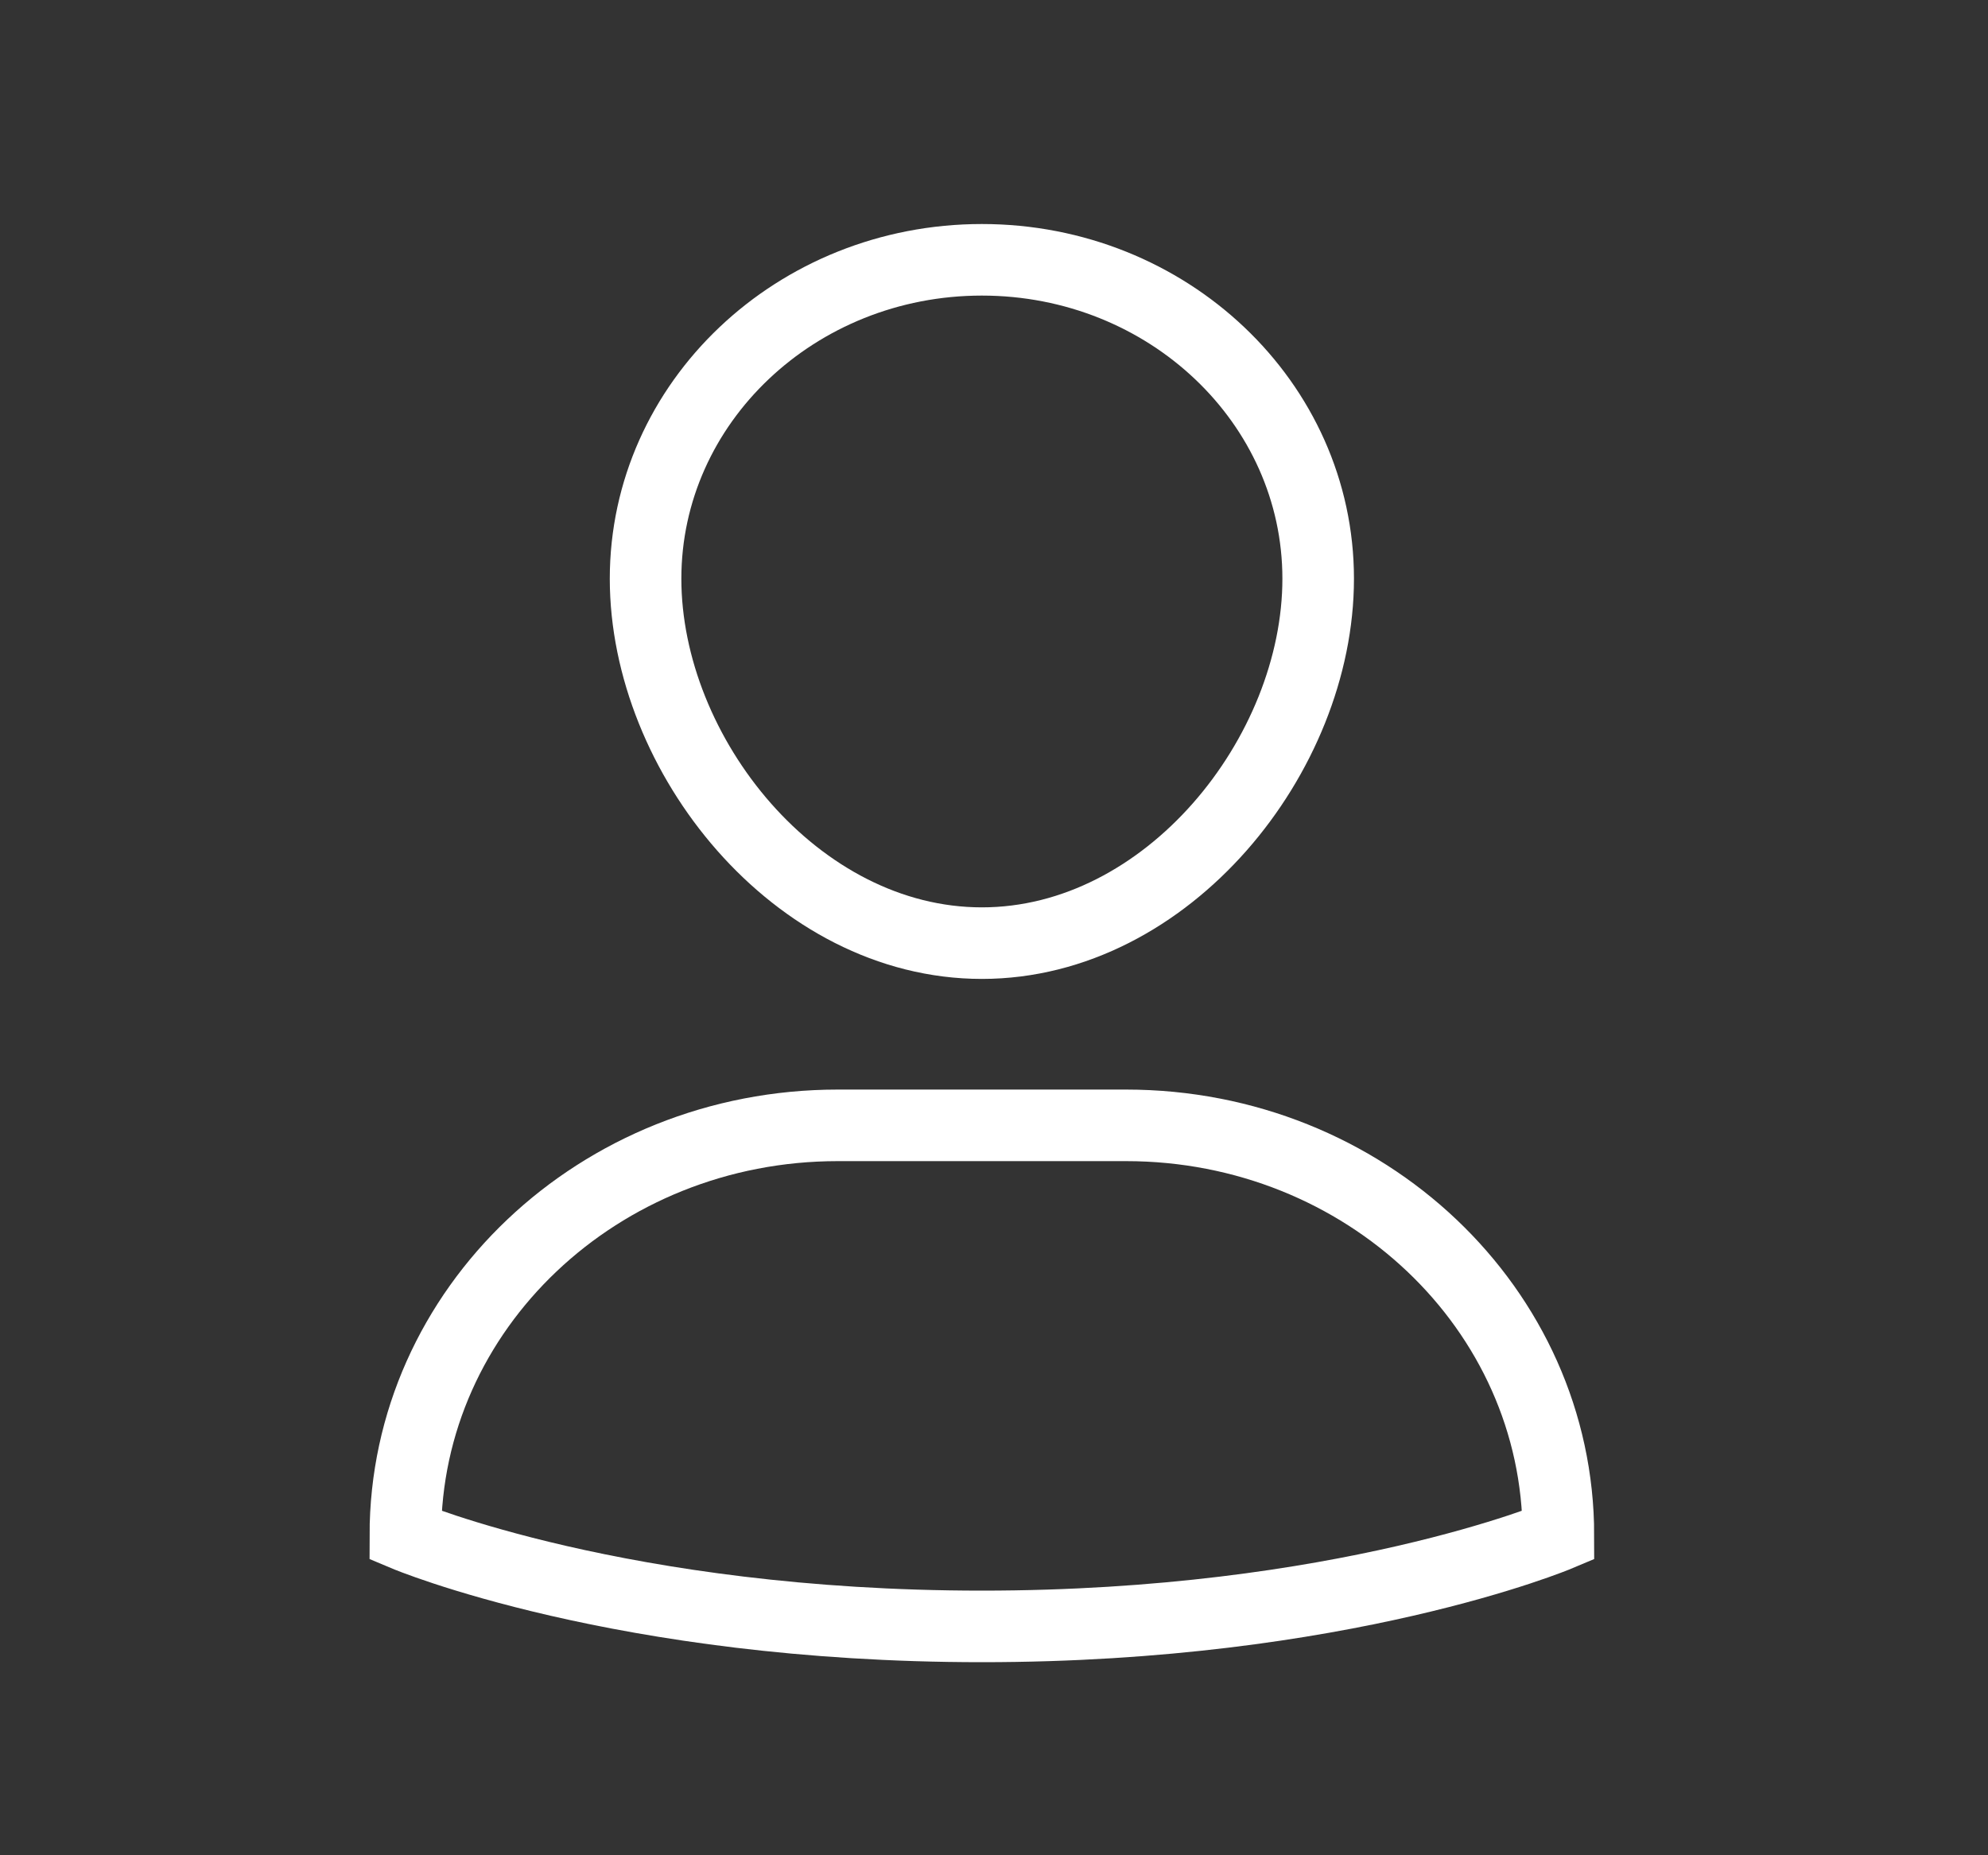 <svg width="30" height="28" viewBox="0 0 30 28" fill="none" xmlns="http://www.w3.org/2000/svg">
<rect x="0" y="0" width="30" height="28" fill="#333333" stroke="none"/>
<path d="M16.992 16.984L12.642 16.984C9.038 16.984 6.117 19.754 6.117 23.171C6.117 23.171 9.38 24.546 14.817 24.546C20.255 24.546 23.517 23.171 23.517 23.171C23.517 19.754 20.596 16.984 16.992 16.984Z" stroke="white" stroke-width="1.08" stroke-miterlimit="10" stroke-linecap="square"/>
<path d="M9.742 8.734C9.742 6.076 12.014 3.921 14.817 3.921C17.62 3.921 19.892 6.076 19.892 8.734C19.892 11.392 17.62 14.234 14.817 14.234C12.014 14.234 9.742 11.392 9.742 8.734Z" stroke="white" stroke-width="1.08" stroke-miterlimit="10" stroke-linecap="square"/>
</svg>
